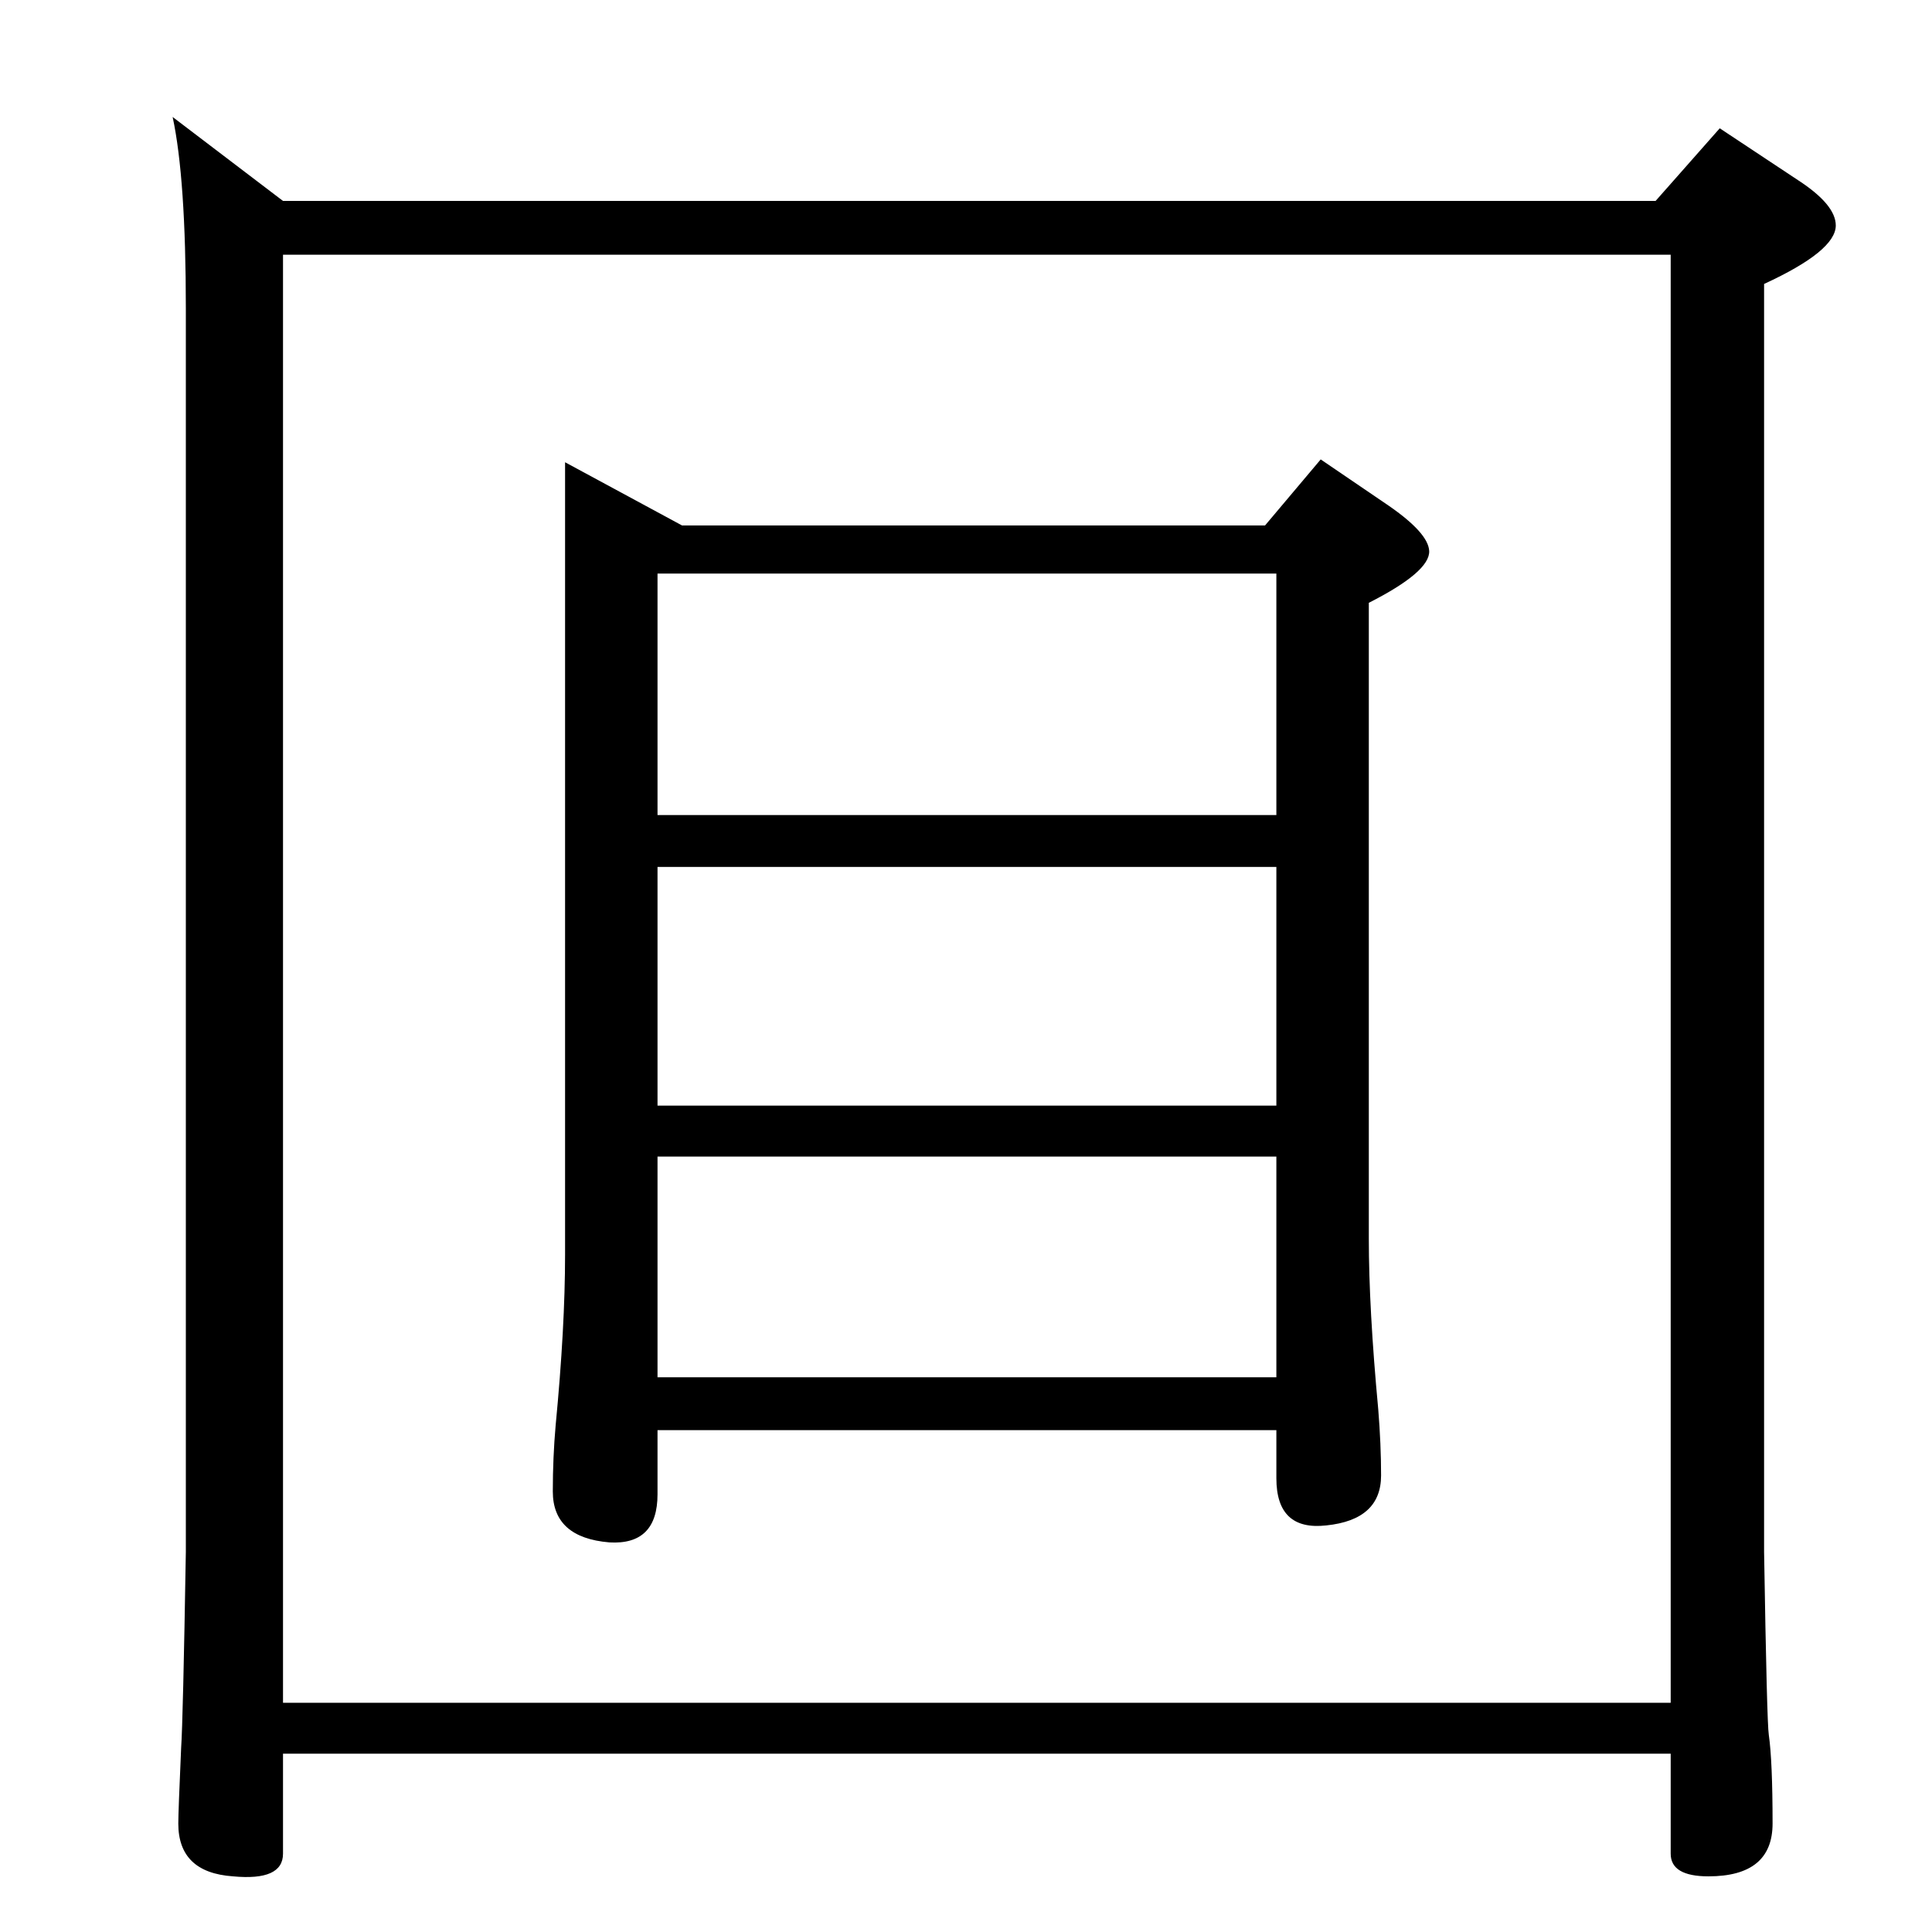 <?xml version="1.0" standalone="no"?>
<!DOCTYPE svg PUBLIC "-//W3C//DTD SVG 1.1//EN" "http://www.w3.org/Graphics/SVG/1.1/DTD/svg11.dtd" >
<svg xmlns="http://www.w3.org/2000/svg" xmlns:xlink="http://www.w3.org/1999/xlink" version="1.1" viewBox="0 0 2048 2048">
  <g transform="matrix(1 0 0 -1 0 2048)">
   <path fill="currentColor"
d="M1353 532h-656v-68q0 -54 -51 -51q-60 5 -60 54q0 36 3 70q10 104 10 181v840l124 -67h618l59 70l72 -49q42 -29 43 -48q1 -22 -64 -55v-674q0 -74 10 -181q3 -37 3 -70q0 -47 -58 -53q-53 -6 -53 50v51zM697 588h656v234h-656v-234zM697 876h656v253h-656v-253z
M697 1184h656v256h-656v-256zM1755 1835l68 77l83 -55q40 -26 40 -48q0 -27 -76 -62v-1344q3 -182 5 -194q4 -28 4 -94q0 -56 -68 -56q-40 0 -40 24v106h-1471v-106q0 -29 -53 -24q-58 4 -58 56q0 12 3 80q2 29 5 208v1318q0 138 -14 203l117 -89h1455zM300 243h1471v1535
h-1471v-1535z" />
  </g>

</svg>
